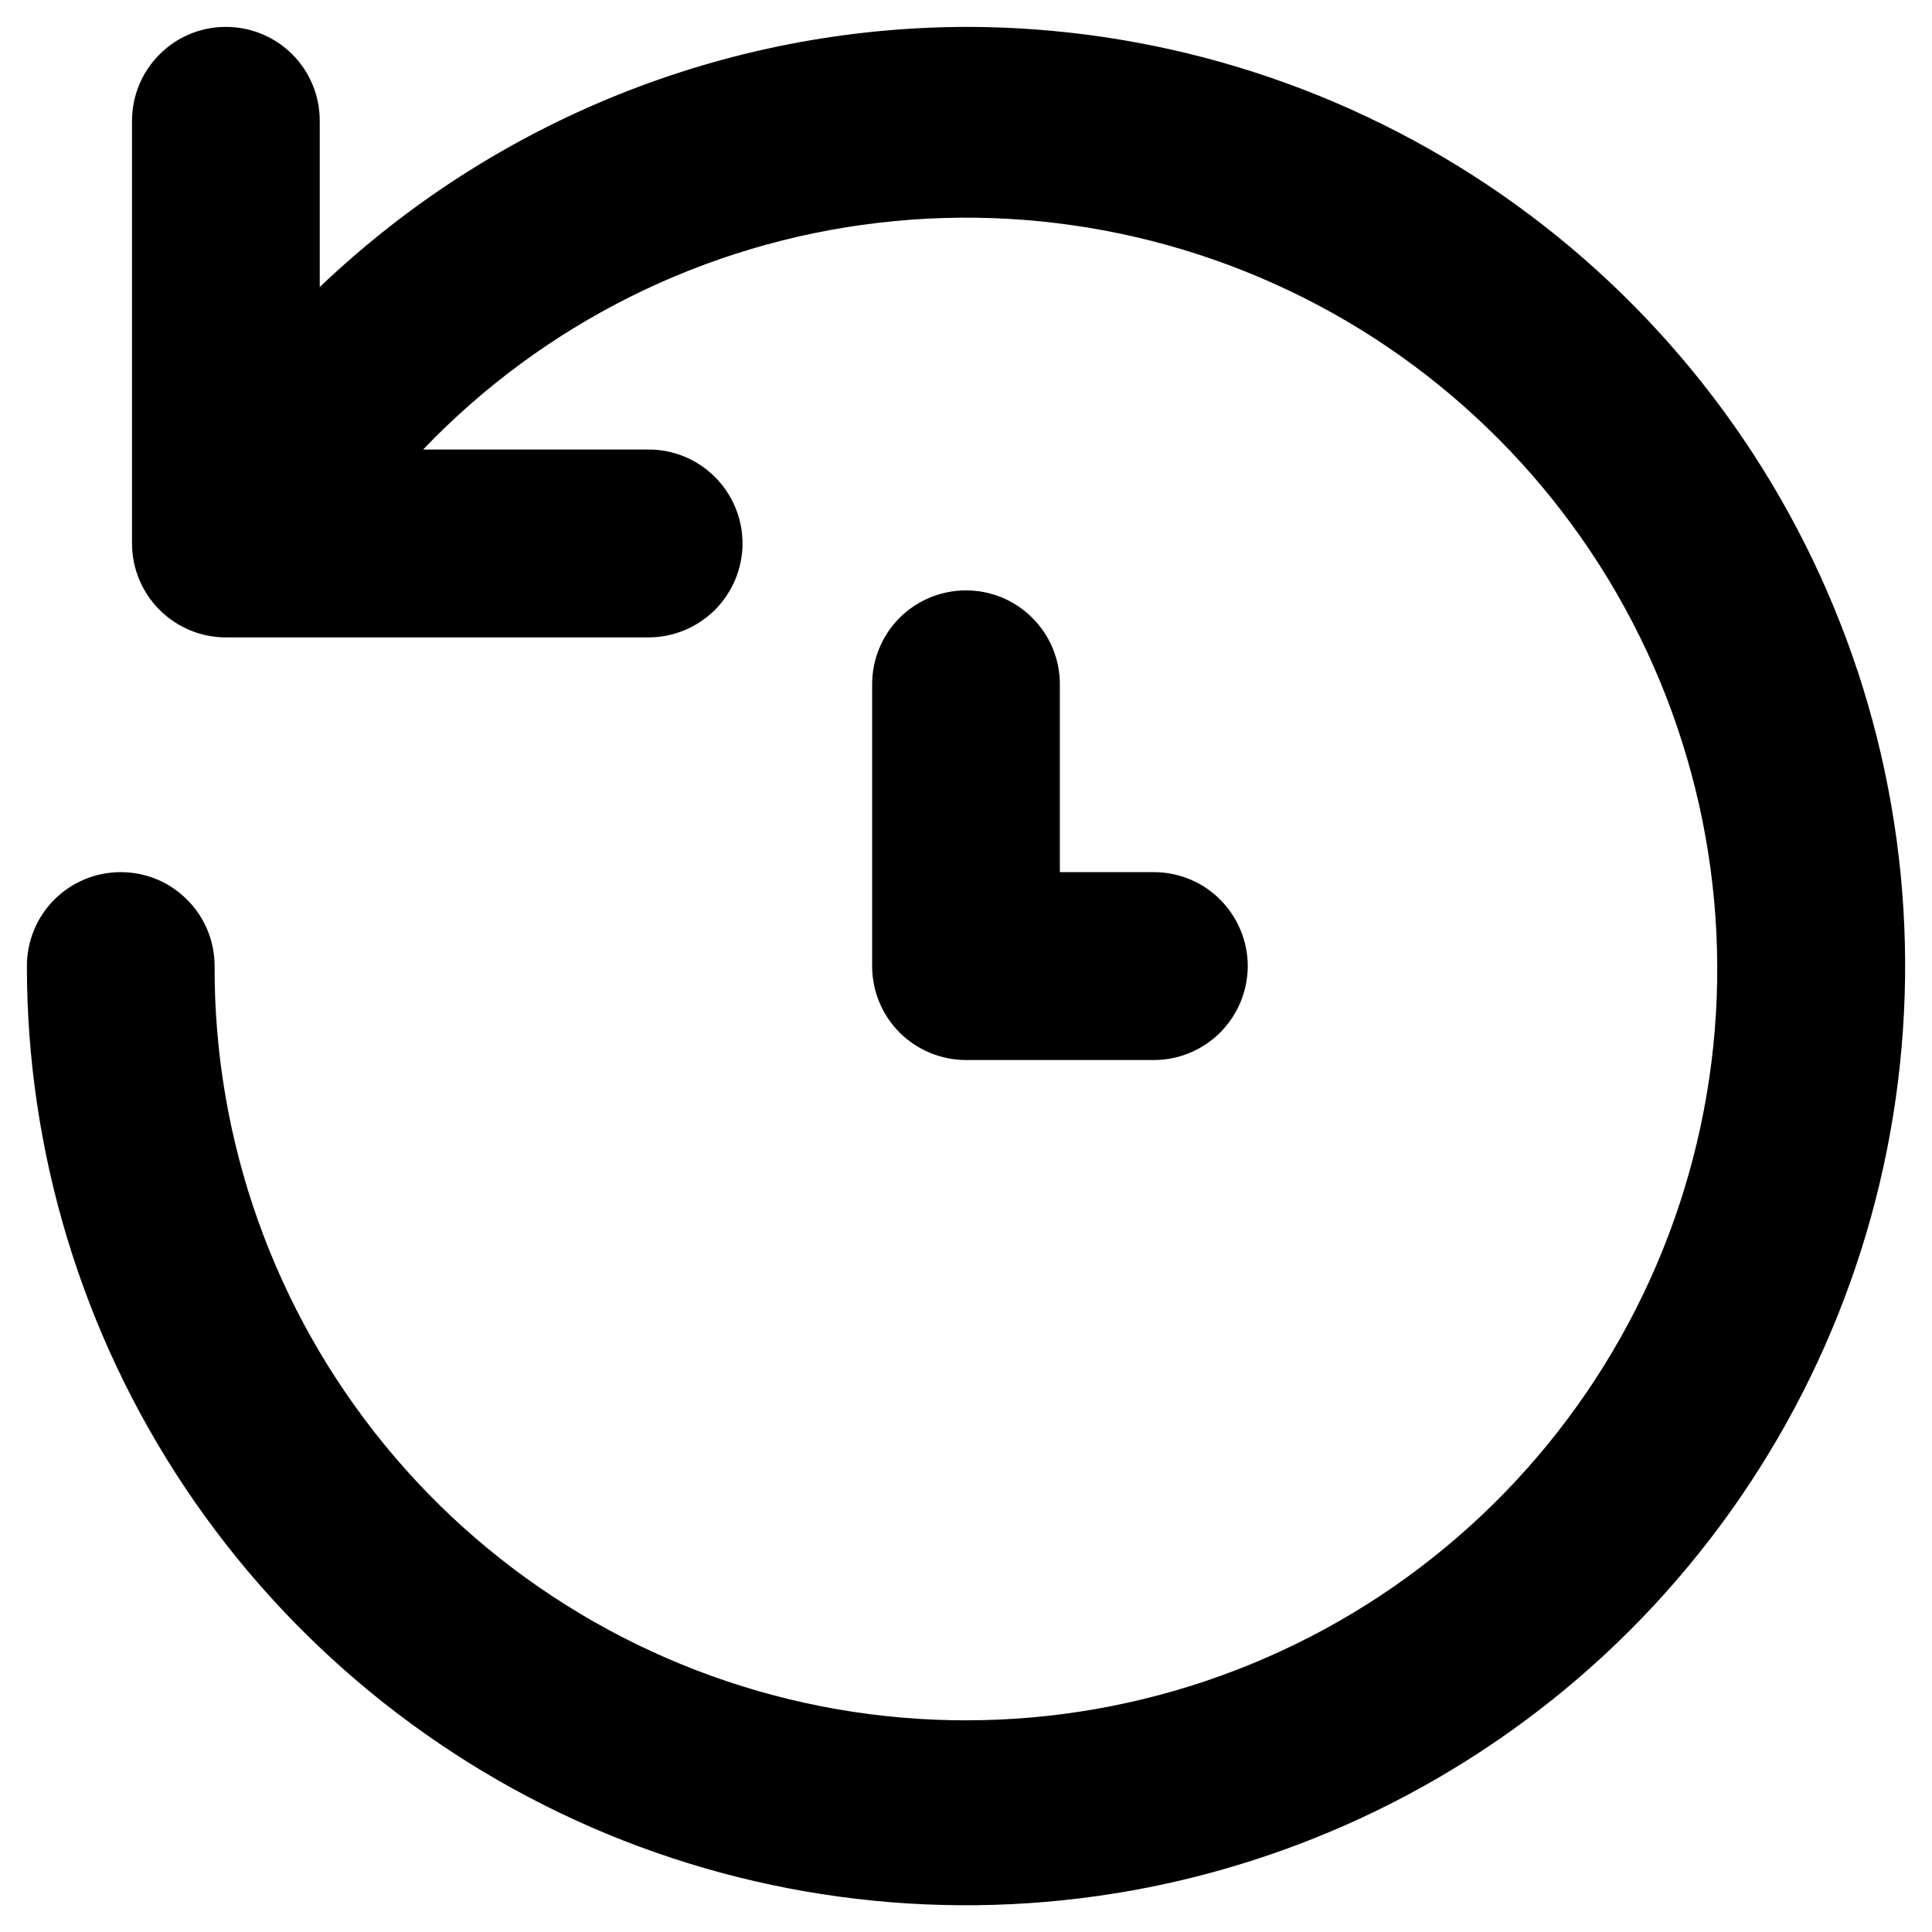 <svg width="12" height="12" viewBox="0 0 12 12" fill="none" xmlns="http://www.w3.org/2000/svg">
<path d="M6 0.167C4.504 0.171 3.068 0.75 1.986 1.783V0.75C1.986 0.596 1.925 0.447 1.816 0.338C1.706 0.228 1.558 0.167 1.403 0.167C1.248 0.167 1.1 0.228 0.991 0.338C0.881 0.447 0.82 0.596 0.82 0.75V3.375C0.82 3.53 0.881 3.678 0.991 3.788C1.1 3.897 1.248 3.959 1.403 3.959H4.028C4.183 3.959 4.331 3.897 4.441 3.788C4.55 3.678 4.612 3.53 4.612 3.375C4.612 3.221 4.55 3.072 4.441 2.963C4.331 2.853 4.183 2.792 4.028 2.792H2.628C3.378 2.008 4.378 1.51 5.455 1.384C6.533 1.257 7.621 1.51 8.532 2.098C9.443 2.687 10.121 3.575 10.448 4.609C10.776 5.643 10.733 6.759 10.327 7.765C9.921 8.771 9.177 9.604 8.224 10.121C7.27 10.638 6.166 10.807 5.101 10.598C4.037 10.389 3.078 9.816 2.391 8.977C1.703 8.138 1.329 7.085 1.333 6C1.333 5.846 1.272 5.697 1.162 5.588C1.053 5.478 0.905 5.417 0.75 5.417C0.595 5.417 0.447 5.478 0.337 5.588C0.228 5.697 0.167 5.846 0.167 6C0.167 7.154 0.509 8.282 1.15 9.241C1.791 10.2 2.702 10.948 3.768 11.39C4.833 11.831 6.006 11.947 7.138 11.722C8.269 11.496 9.309 10.941 10.125 10.125C10.94 9.309 11.496 8.27 11.721 7.138C11.946 6.007 11.831 4.834 11.389 3.768C10.948 2.702 10.2 1.791 9.241 1.15C8.281 0.509 7.154 0.167 6 0.167ZM6 3.667C5.845 3.667 5.697 3.728 5.587 3.838C5.478 3.947 5.417 4.096 5.417 4.25V6C5.417 6.155 5.478 6.303 5.587 6.413C5.697 6.522 5.845 6.584 6 6.584H7.167C7.321 6.584 7.47 6.522 7.579 6.413C7.688 6.303 7.75 6.155 7.75 6C7.75 5.846 7.688 5.697 7.579 5.588C7.47 5.478 7.321 5.417 7.167 5.417H6.583V4.25C6.583 4.096 6.522 3.947 6.412 3.838C6.303 3.728 6.155 3.667 6 3.667Z" fill="black"/>
</svg>
